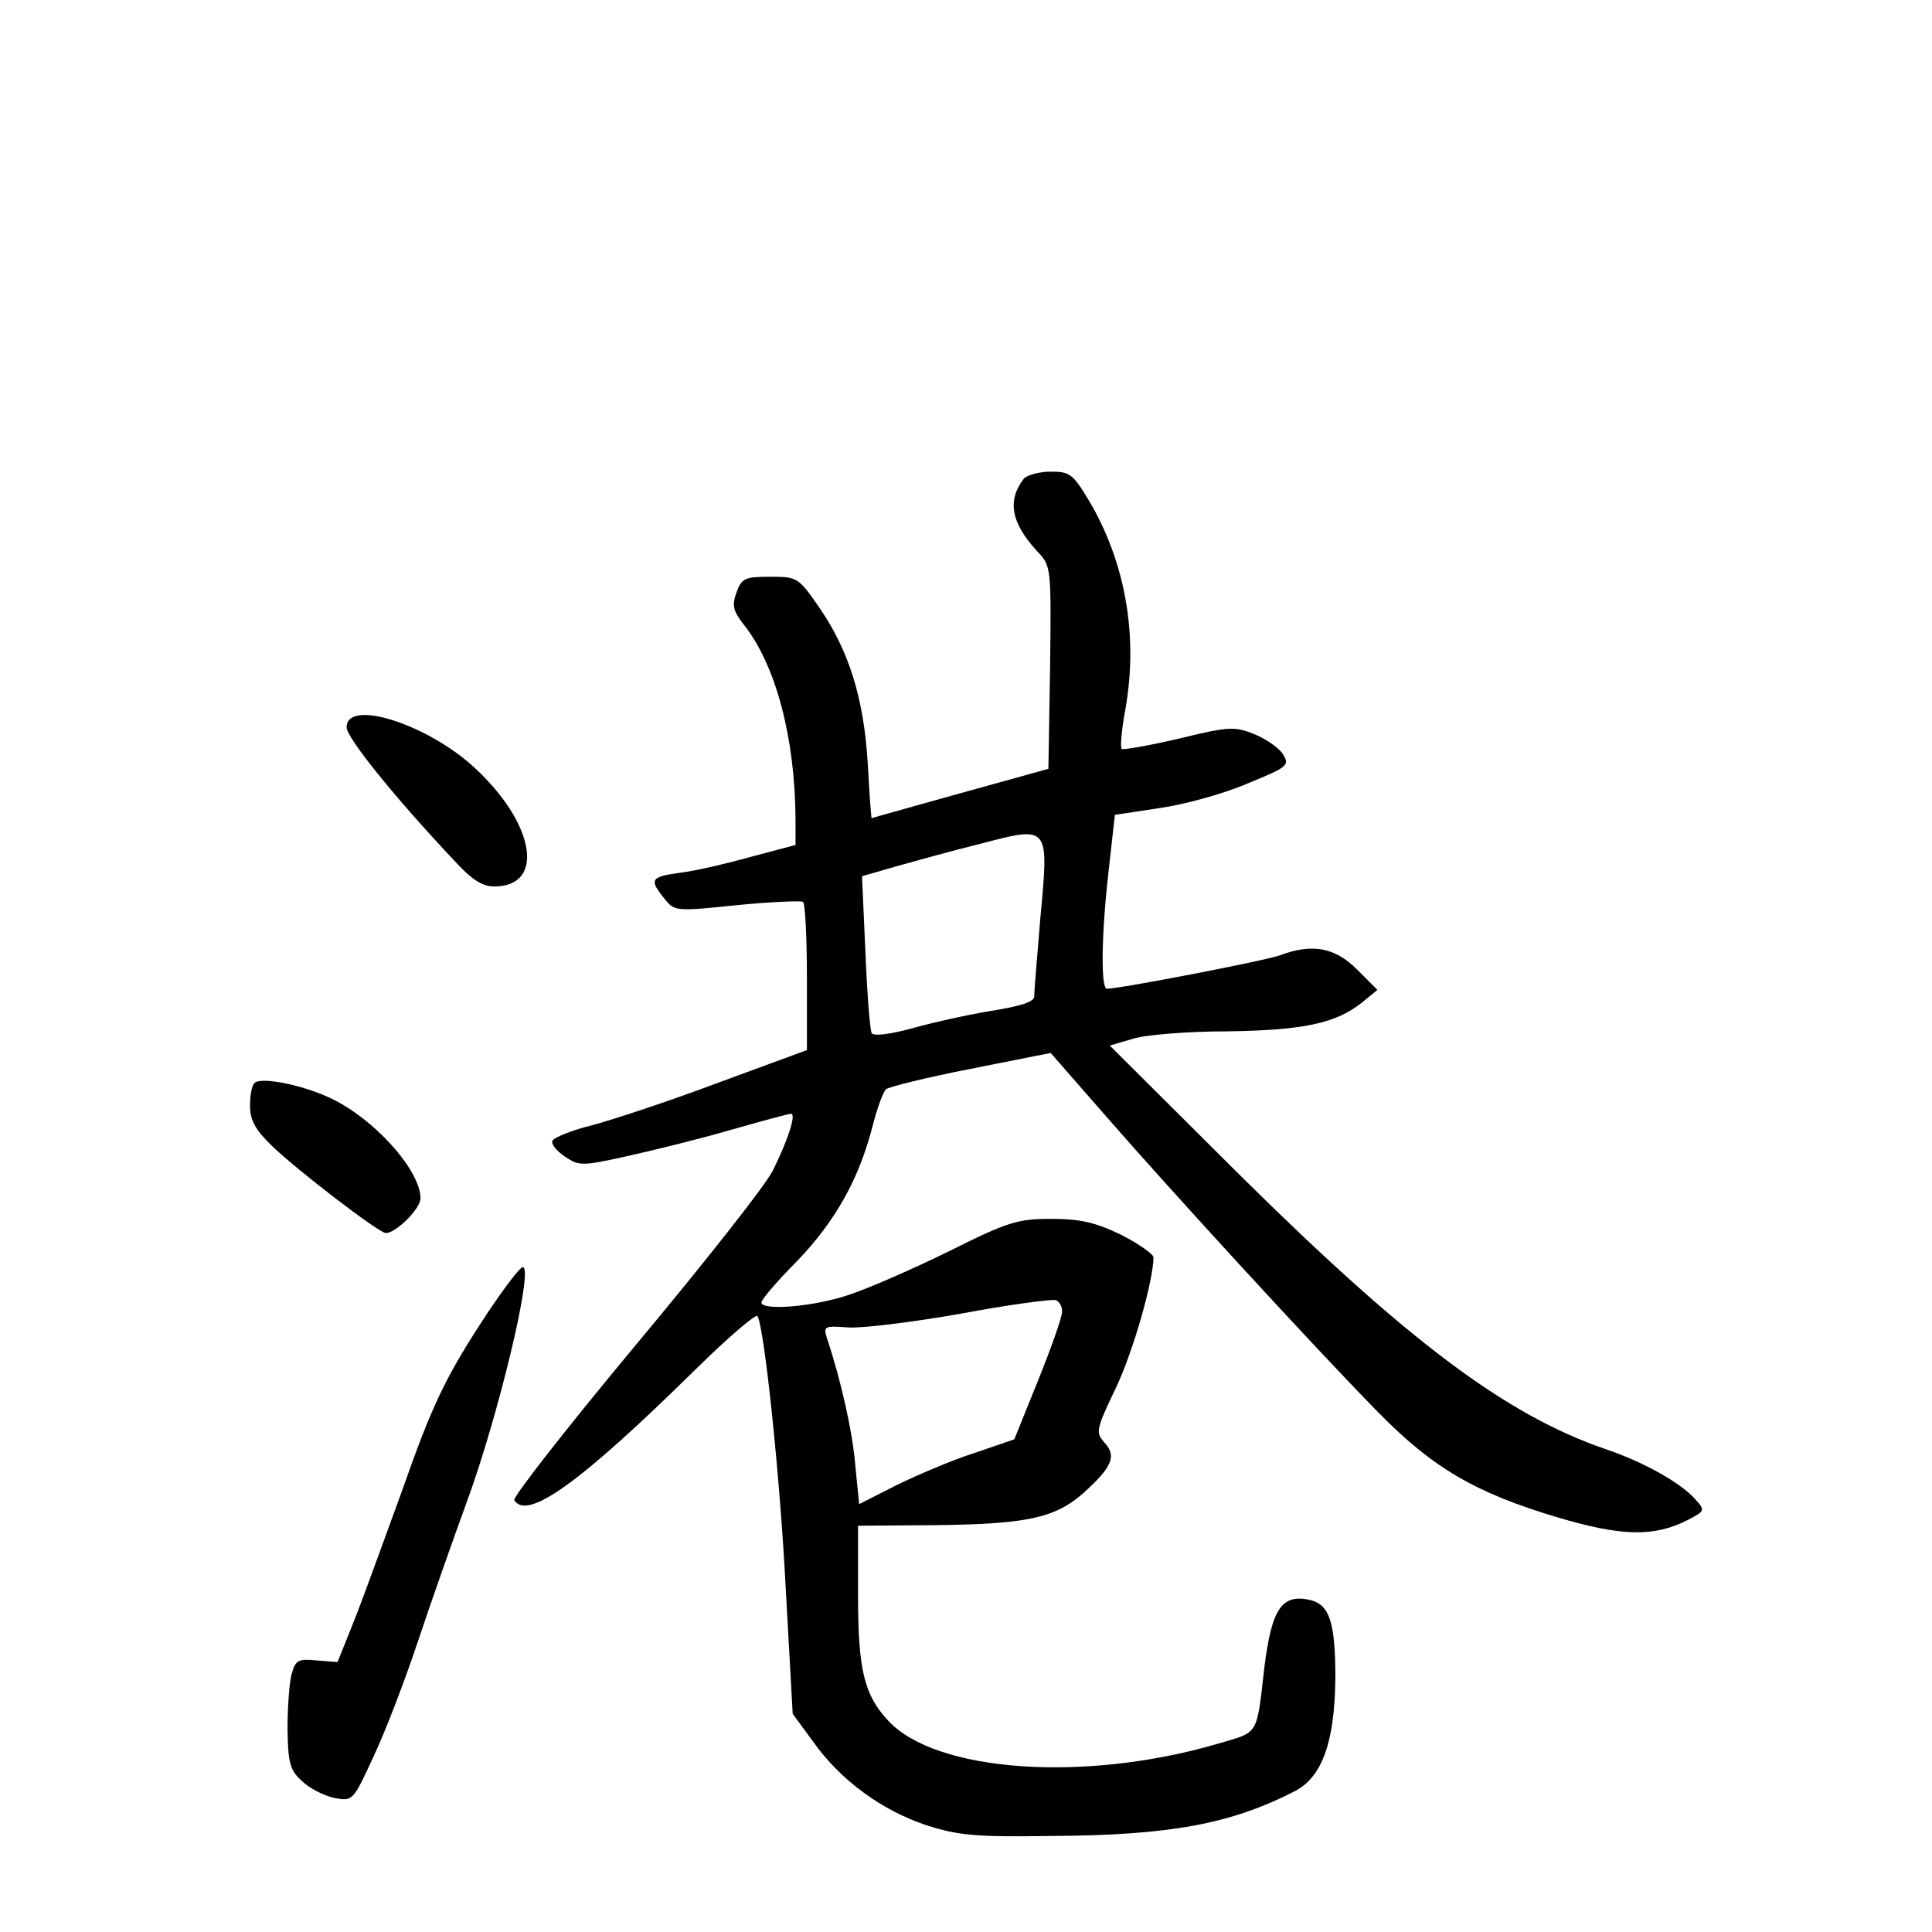 <?xml version="1.0" standalone="no"?>
<!DOCTYPE svg PUBLIC "-//W3C//DTD SVG 20010904//EN"
 "http://www.w3.org/TR/2001/REC-SVG-20010904/DTD/svg10.dtd">
<svg version="1.0" xmlns="http://www.w3.org/2000/svg"
 width="340pt" height="340pt" viewBox="0 0 340 340"
 preserveAspectRatio="xMidYMid meet">
<g transform="translate(0,340) scale(0.1,-0.1)"
fill="#000000" stroke="none">
<path d="M1802 2558 c-30 -39 -23 -78 24 -129 24 -25 24 -28 22 -204 l-3 -178
-155 -43 c-85 -24 -155 -43 -156 -44 -1 0 -4 44 -7 98 -7 115 -34 199 -86 274
-36 52 -38 53 -86 53 -45 0 -50 -3 -59 -28 -8 -22 -6 -32 12 -55 57 -71 91
-199 92 -343 l0 -46 -79 -21 c-43 -12 -99 -25 -125 -28 -51 -7 -54 -12 -27
-45 18 -23 20 -23 127 -12 60 6 112 8 117 6 4 -2 7 -62 7 -133 l0 -128 -155
-57 c-85 -32 -185 -65 -222 -75 -37 -9 -69 -22 -71 -28 -2 -6 8 -18 23 -28 24
-16 30 -16 107 1 45 10 127 30 182 46 56 16 104 29 108 29 10 0 -6 -48 -32
-100 -12 -25 -121 -163 -242 -308 -120 -144 -216 -267 -213 -272 23 -37 118
32 321 232 56 55 104 96 107 92 12 -20 40 -284 50 -484 l12 -216 36 -49 c48
-68 121 -121 199 -147 56 -18 87 -21 218 -19 211 1 318 21 431 79 48 25 70 87
71 199 0 97 -10 128 -43 137 -51 12 -69 -14 -82 -119 -14 -122 -9 -112 -83
-134 -233 -68 -495 -50 -579 41 -42 45 -53 89 -53 220 l0 123 138 1 c157 2
208 12 258 56 50 45 60 65 38 89 -16 18 -16 22 20 97 31 66 65 186 66 229 0 6
-26 24 -57 40 -46 22 -72 28 -123 28 -59 0 -76 -5 -180 -57 -63 -31 -143 -66
-177 -77 -63 -21 -153 -28 -153 -13 0 5 28 38 63 73 67 70 108 143 132 235 8
32 19 62 24 67 4 4 72 21 149 36 l141 28 97 -111 c115 -132 367 -407 479 -521
96 -98 171 -142 315 -185 114 -34 171 -35 230 -5 31 16 31 17 13 37 -26 29
-90 65 -158 88 -175 60 -349 191 -643 482 l-229 228 41 12 c22 7 97 13 166 13
134 2 190 14 236 50 l28 23 -36 36 c-39 39 -79 46 -135 25 -23 -9 -282 -59
-305 -59 -11 0 -10 94 3 208 l11 98 79 12 c43 6 112 25 154 43 73 30 75 32 62
53 -8 11 -31 27 -52 35 -33 13 -45 12 -131 -9 -52 -12 -97 -20 -100 -18 -3 3
0 36 7 73 22 128 -1 256 -64 363 -29 48 -34 52 -68 52 -20 0 -41 -6 -47 -12z
m29 -772 c-6 -70 -11 -132 -11 -140 0 -9 -25 -17 -76 -25 -42 -7 -105 -21
-140 -31 -37 -10 -67 -14 -70 -8 -3 5 -8 69 -11 142 l-6 134 59 17 c32 9 100
28 149 40 122 32 121 33 106 -129z m38 -695 c0 -9 -19 -63 -42 -120 l-42 -104
-70 -24 c-38 -12 -99 -38 -136 -56 l-67 -34 -7 70 c-5 59 -25 148 -50 223 -6
20 -4 21 37 18 23 -2 113 9 198 24 85 16 161 26 168 24 6 -2 12 -12 11 -21z"/>
<path d="M610 2120 c0 -18 81 -119 187 -232 33 -36 51 -48 73 -48 90 0 72 111
-36 210 -83 76 -224 121 -224 70z"/>
<path d="M448 1494 c-5 -4 -8 -22 -8 -40 0 -25 9 -42 38 -70 43 -42 189 -154
201 -154 18 0 61 43 61 61 0 51 -86 145 -164 179 -49 22 -118 35 -128 24z"/>
<path d="M857 1088 c-73 -111 -96 -159 -150 -313 -26 -71 -61 -168 -79 -215
l-34 -85 -37 3 c-32 3 -37 1 -44 -25 -4 -15 -7 -59 -7 -96 1 -59 4 -72 25 -91
13 -13 39 -26 57 -30 33 -6 33 -6 69 72 20 42 55 133 78 202 23 69 61 177 84
240 57 153 121 420 101 420 -5 0 -33 -37 -63 -82z"/>
</g>
</svg>
